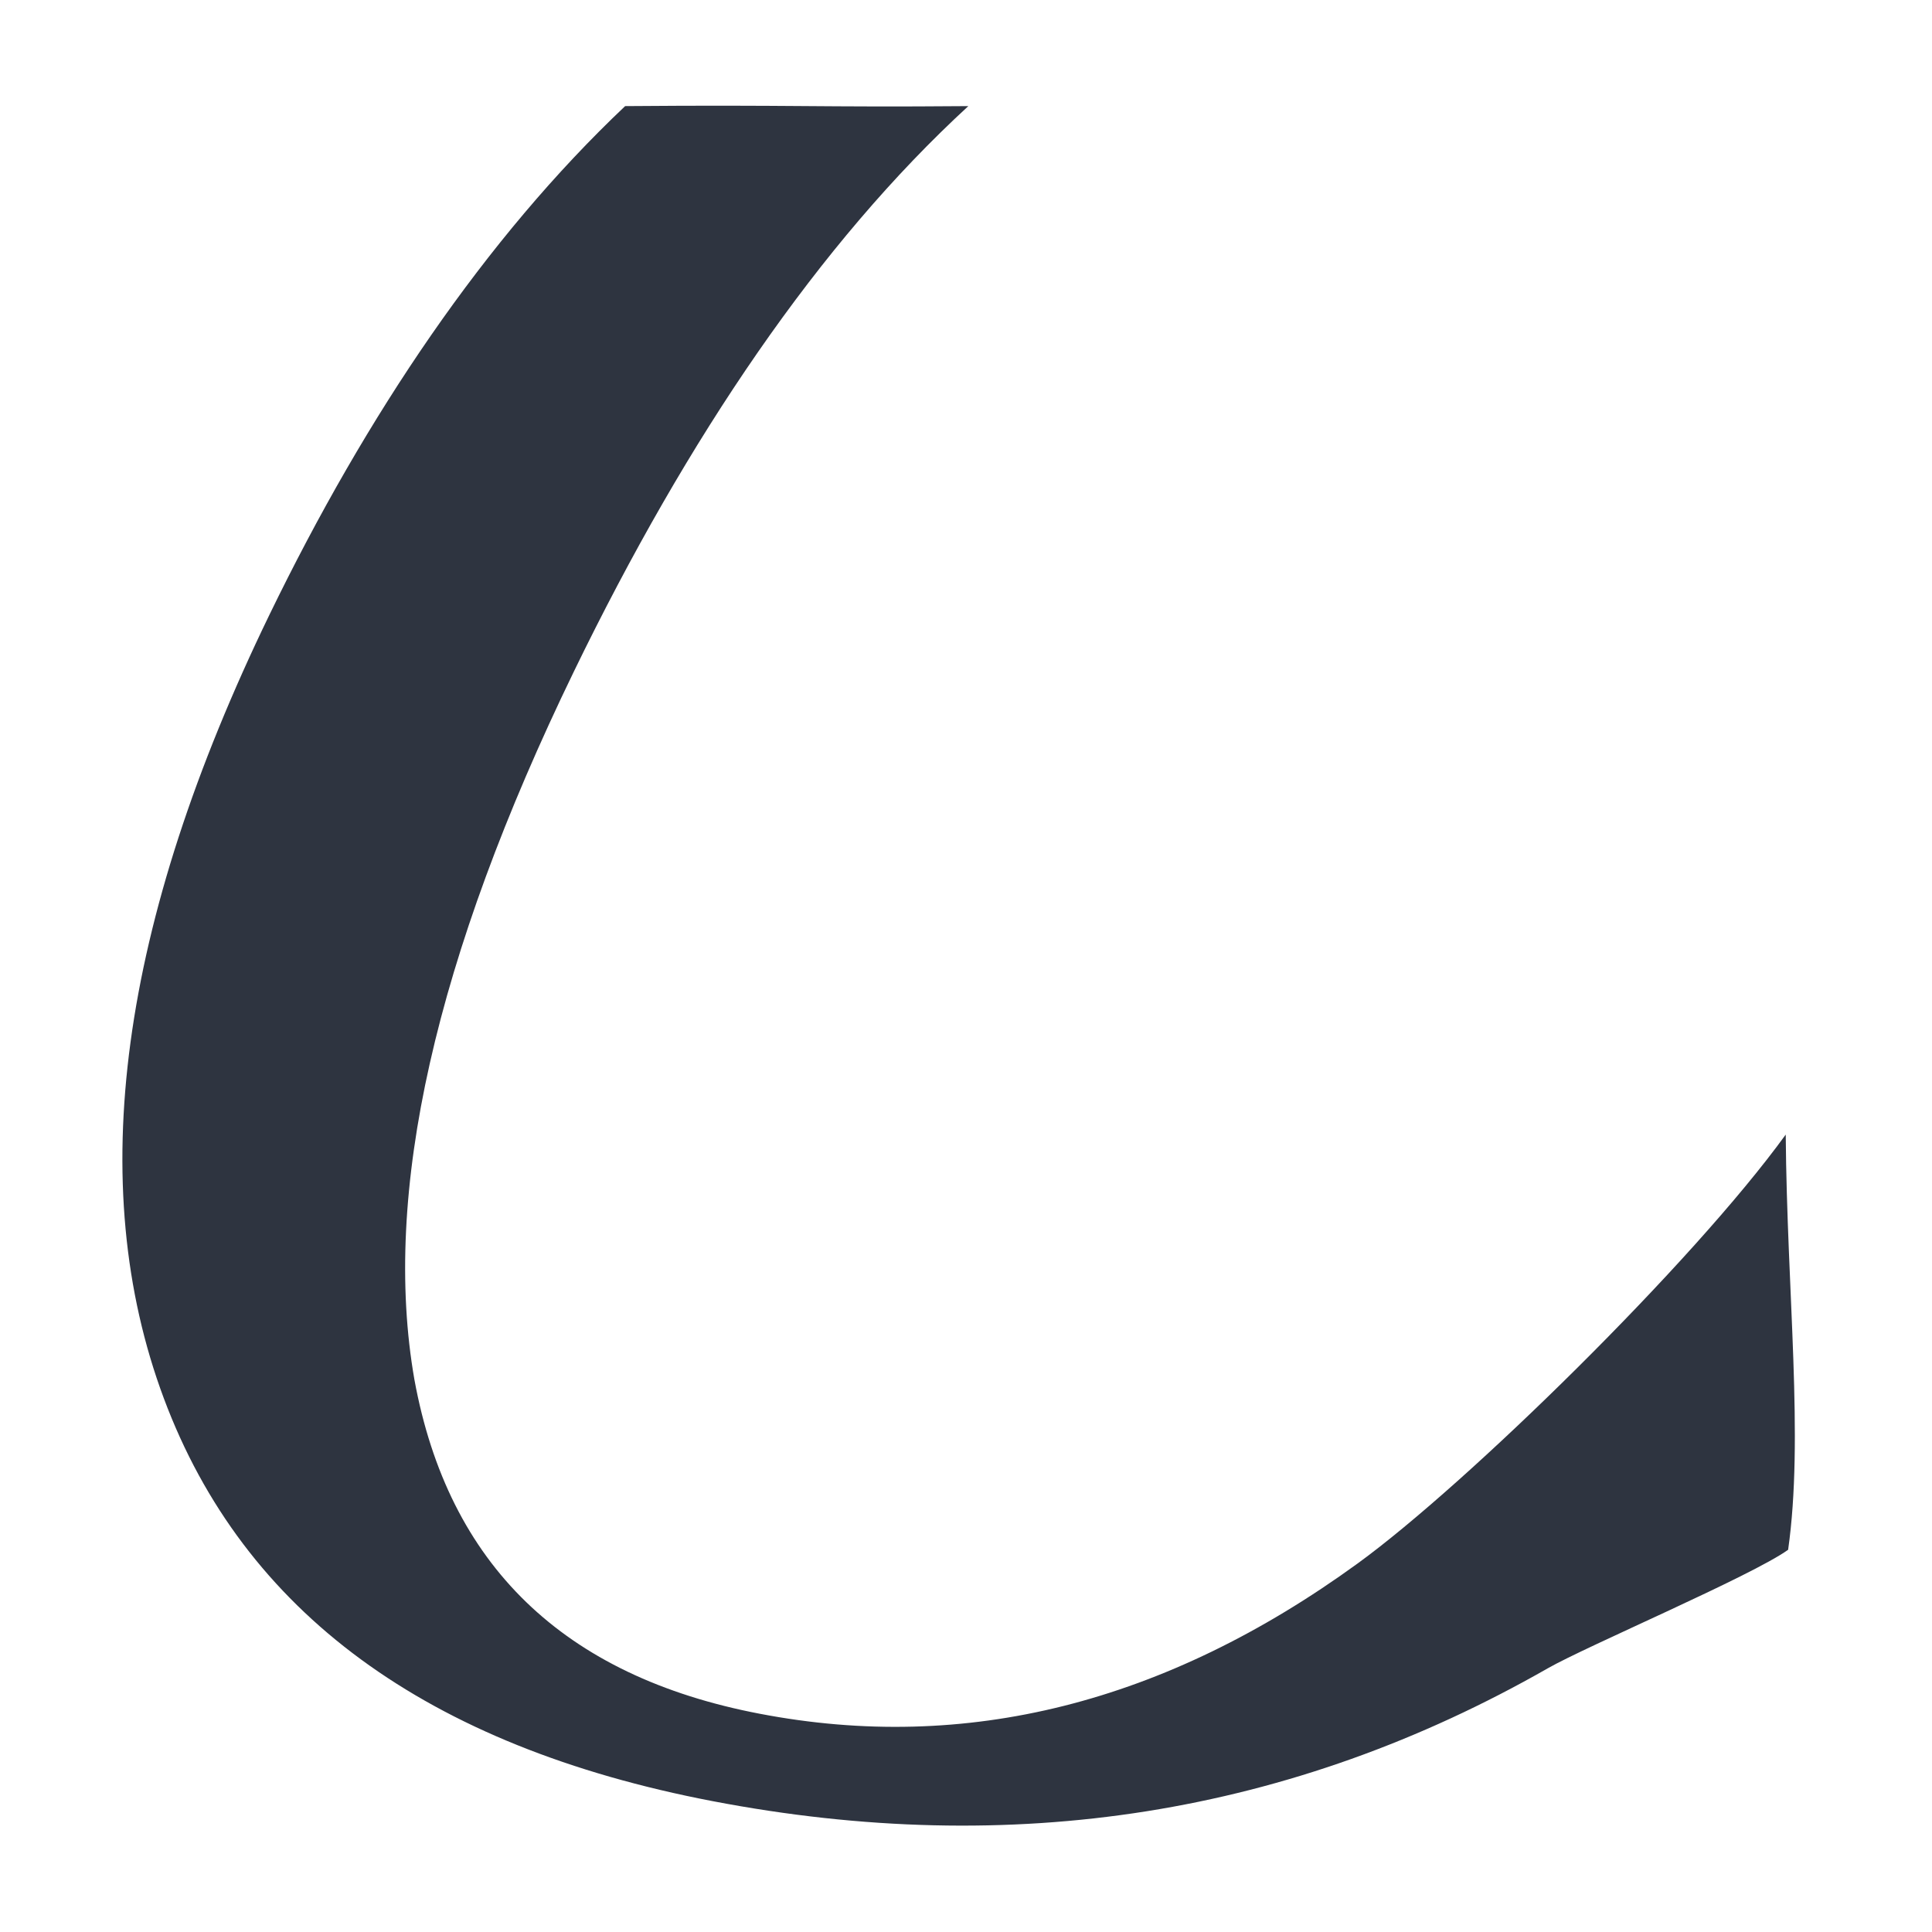 <?xml version='1.0' encoding='UTF-8'?>
<svg xmlns:inkscape="http://www.inkscape.org/namespaces/inkscape" xmlns:sodipodi="http://sodipodi.sourceforge.net/DTD/sodipodi-0.dtd" xmlns="http://www.w3.org/2000/svg" xmlns:svg="http://www.w3.org/2000/svg" xmlns:rdf="http://www.w3.org/1999/02/22-rdf-syntax-ns#" xmlns:cc="http://creativecommons.org/ns#" xmlns:dc="http://purl.org/dc/elements/1.1/" width="64" height="64" version="1.1" viewBox="0 0 16.933 16.933" id="svg7" sodipodi:docname="org.kde.okular.svg" inkscape:version="1.4 (e7c3feb100, 2024-10-09)">
  <sodipodi:namedview id="namedview7" pagecolor="#9c4444" bordercolor="#2e3440" borderopacity="0.25" inkscape:showpageshadow="2" inkscape:pageopacity="0.0" inkscape:pagecheckerboard="0" inkscape:deskcolor="#d1d1d1" inkscape:zoom="6.15625" inkscape:cx="32.243655" inkscape:cy="29.725888" inkscape:window-width="1183" inkscape:window-height="941" inkscape:window-x="35" inkscape:window-y="32" inkscape:window-maximized="0" inkscape:current-layer="svg7" showgrid="false"/>
  <defs id="defs2">
    <style id="current-color-scheme" type="text/css">.ColorScheme-Text {color:#2e3440} .ColorScheme-Highlight {color:#3b4252}</style></defs>
  <path style="fill:#2e3440;stroke:none;stroke-width:0.399;stroke-dasharray:none;stroke-opacity:0.3" d="m 8.487,0.93 c -1.331,0.011 -1.537,-0.012 -3.008,0 C 4.252,2.091 3.213,3.634 2.362,5.387 1.049,8.094 0.736,10.381 1.436,12.256 c 0.7,1.875 2.305,3.05 4.809,3.53 2.632,0.505 5.073,0.12 7.322,-1.165 0.344,-0.196 1.782,-0.807 2.105,-1.038 0.139,-0.979 -0.01,-2.25 -0.021,-3.639 -0.813,1.123 -2.798,3.066 -3.752,3.759 -1.688,1.226 -3.433,1.664 -5.241,1.317 C 4.938,14.691 3.929,13.715 3.632,12.091 3.347,10.462 3.812,8.395 5.03,5.885 6.029,3.827 7.179,2.132 8.487,0.93 Z" id="path10" sodipodi:nodetypes="scscsscccsccs" class="ColorScheme-Text"/>
  <g id="g9" transform="matrix(0.47,0,0,0.47,4.747,3.747)" style="fill:#999999;fill-opacity:1;stroke:none;stroke-width:0.583;stroke-dasharray:none;stroke-opacity:0.3"/>
  </svg>
